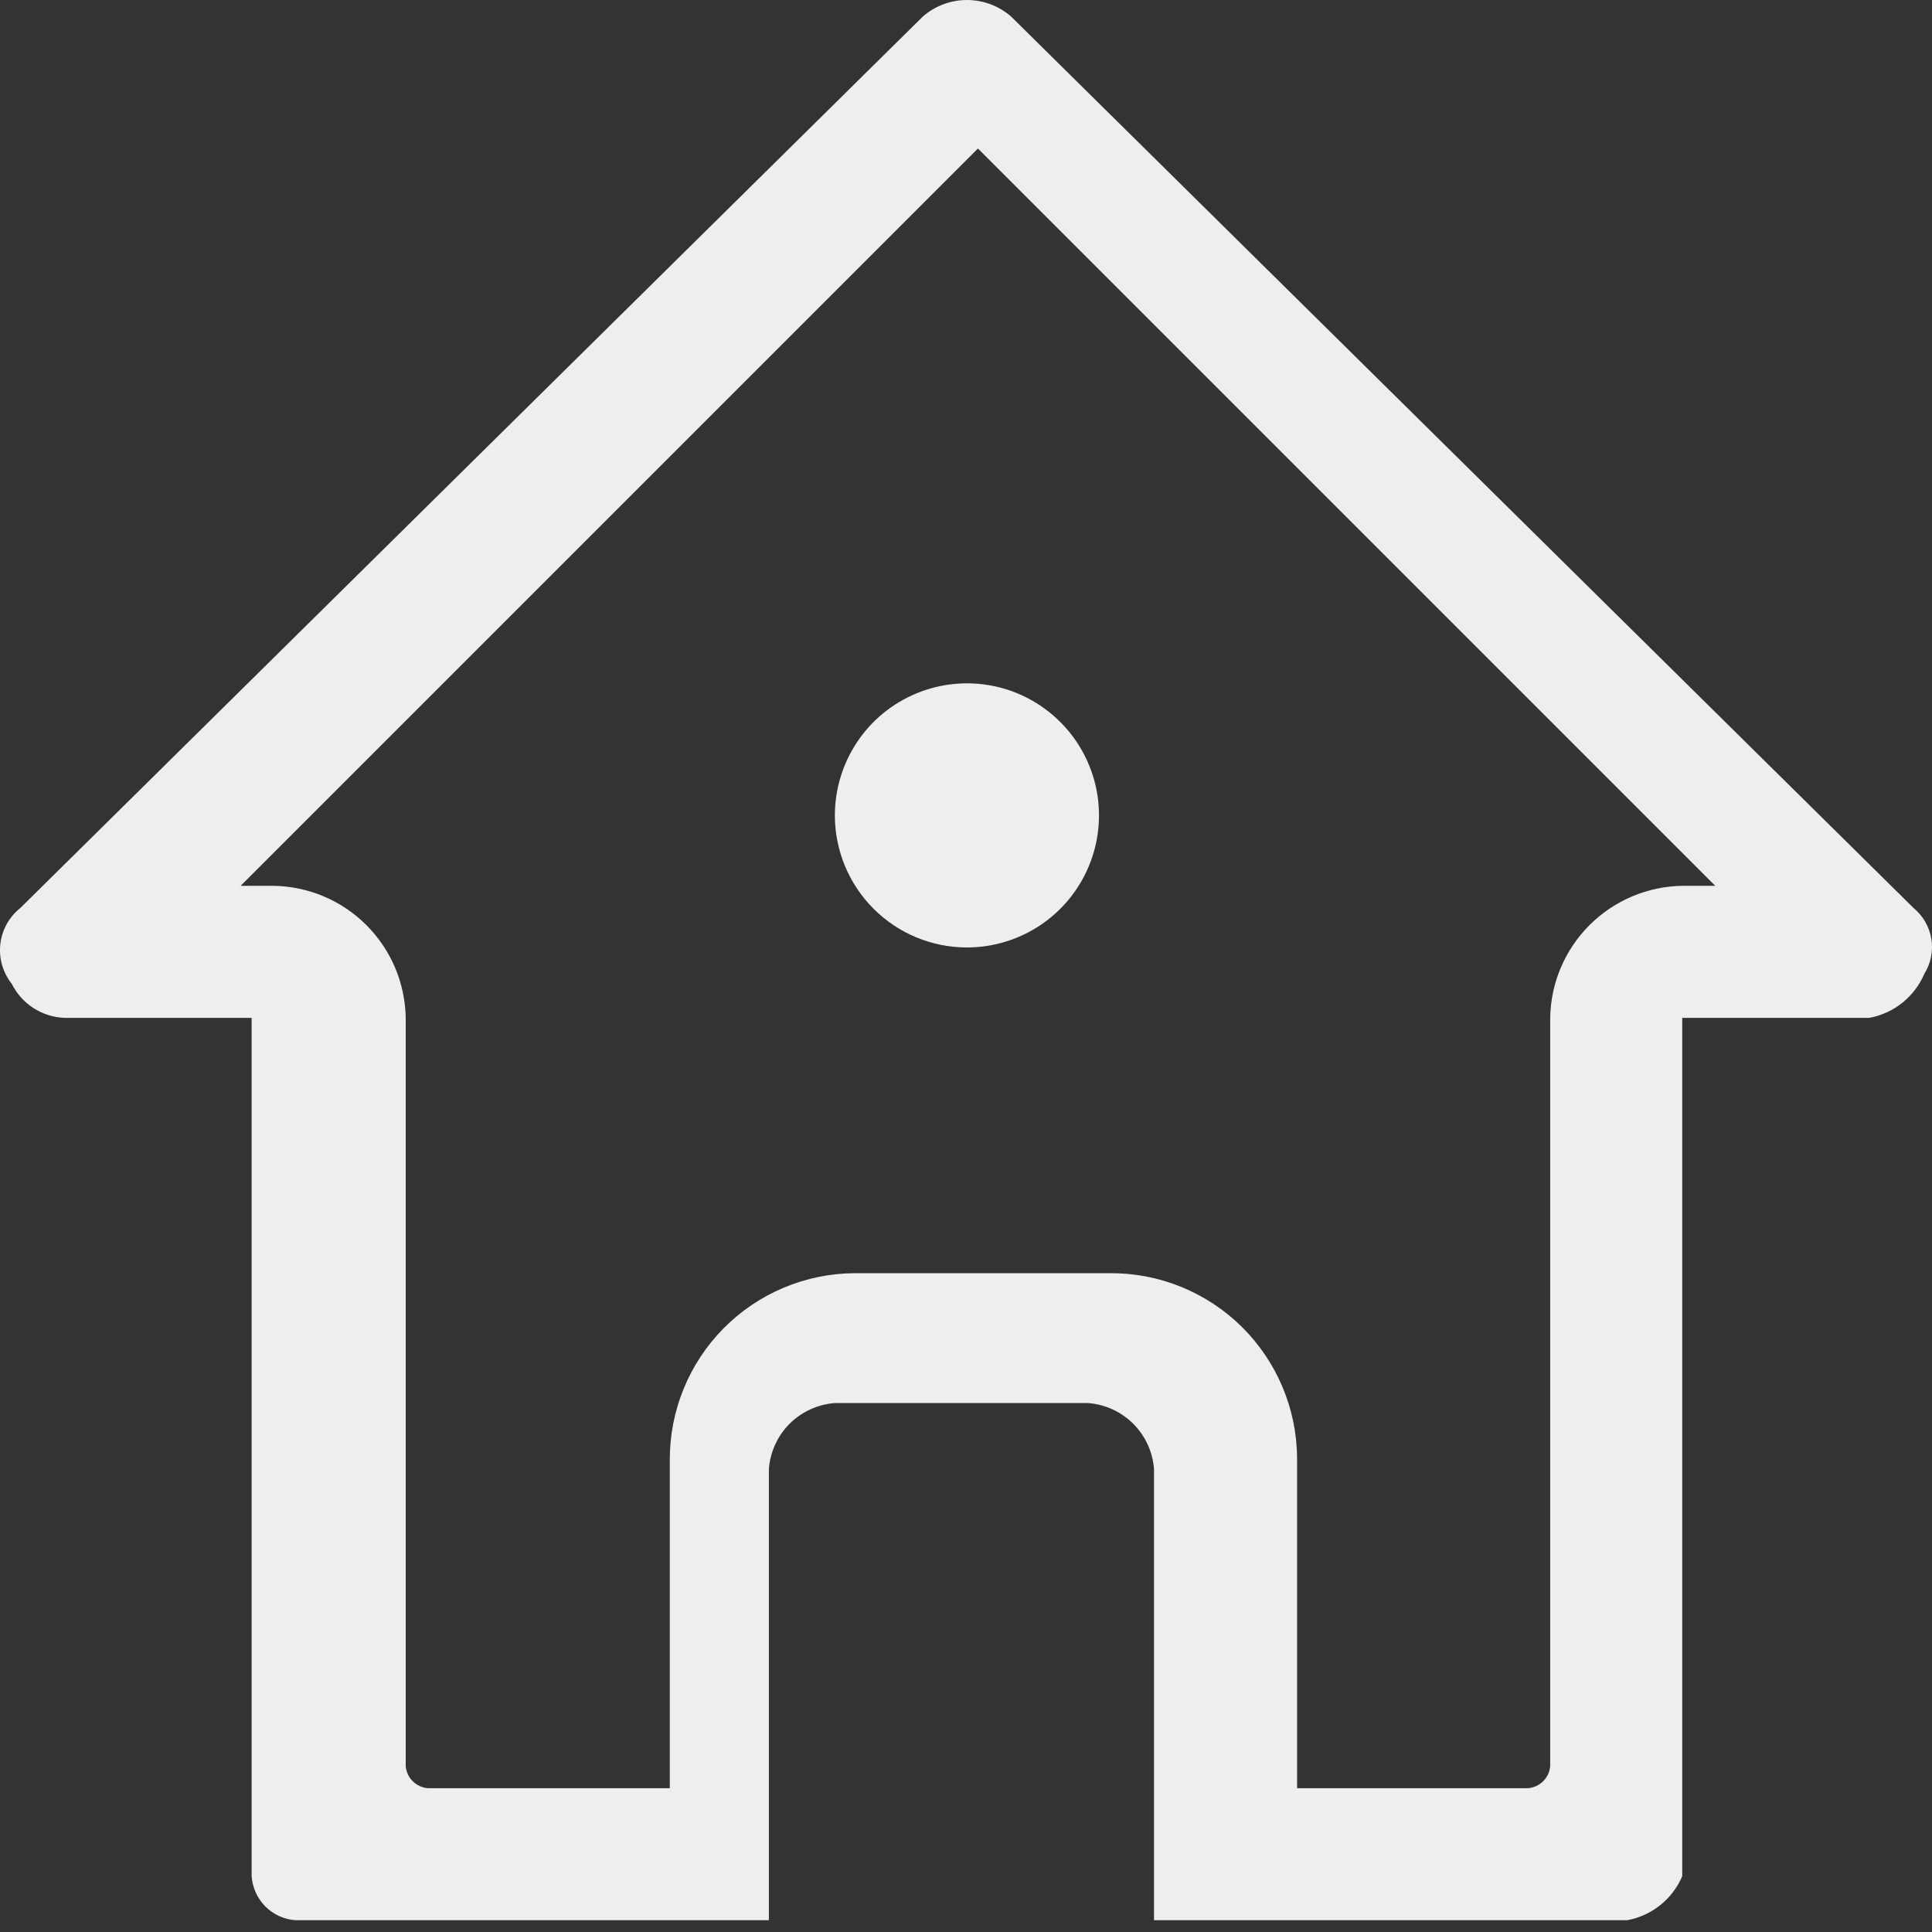 <svg width="32" height="32" viewBox="0 0 32 32" fill="none" xmlns="http://www.w3.org/2000/svg">
<rect x="0" y="0" width="32" height="32" fill="#333333" stroke="none"/>
<path d="M1.069 16.859H4.168V31.076C4.181 31.265 4.262 31.444 4.396 31.578C4.53 31.712 4.708 31.793 4.897 31.805H12.735V24.332C12.756 24.049 12.878 23.783 13.078 23.582C13.279 23.382 13.545 23.26 13.828 23.239H18.02C18.304 23.26 18.57 23.382 18.77 23.582C18.971 23.783 19.093 24.049 19.114 24.332V31.805H26.952C27.152 31.768 27.34 31.682 27.499 31.555C27.658 31.428 27.783 31.263 27.863 31.076V16.859H30.962C31.162 16.822 31.35 16.736 31.509 16.609C31.668 16.481 31.793 16.317 31.873 16.13C31.981 15.957 32.022 15.75 31.989 15.549C31.955 15.348 31.849 15.165 31.691 15.036L16.745 0.272C16.542 0.097 16.284 0 16.015 0C15.748 0 15.489 0.097 15.287 0.272L0.34 15.036C0.248 15.109 0.171 15.2 0.113 15.302C0.056 15.405 0.019 15.518 0.006 15.635C-0.008 15.752 0.002 15.87 0.034 15.983C0.067 16.096 0.121 16.202 0.194 16.294C0.276 16.458 0.4 16.597 0.554 16.697C0.708 16.796 0.886 16.852 1.069 16.859ZM16.198 2.46L28.41 14.672H27.863C27.286 14.681 26.735 14.915 26.327 15.323C25.919 15.731 25.685 16.282 25.676 16.859V29.254C25.668 29.348 25.627 29.436 25.56 29.502C25.493 29.569 25.405 29.61 25.311 29.618H21.484V24.15C21.481 23.745 21.399 23.345 21.242 22.973C21.085 22.6 20.856 22.262 20.569 21.977C20.281 21.693 19.94 21.468 19.565 21.315C19.191 21.163 18.79 21.085 18.385 21.088H14.156C13.752 21.09 13.352 21.172 12.979 21.329C12.606 21.486 12.268 21.715 11.983 22.003C11.699 22.291 11.474 22.632 11.322 23.006C11.169 23.381 11.092 23.782 11.094 24.186V29.618H7.084C6.99 29.61 6.902 29.569 6.836 29.502C6.769 29.436 6.728 29.348 6.72 29.254V16.859C6.71 16.282 6.477 15.731 6.069 15.323C5.661 14.915 5.11 14.681 4.532 14.672H3.986L16.198 2.46Z" fill="#EEEEEE"/>
<path d="M16.016 15.693C16.448 15.693 16.871 15.564 17.231 15.324C17.59 15.084 17.871 14.742 18.036 14.342C18.202 13.943 18.245 13.503 18.161 13.079C18.076 12.654 17.868 12.265 17.562 11.959C17.256 11.653 16.867 11.444 16.442 11.36C16.018 11.276 15.578 11.319 15.179 11.485C14.779 11.65 14.437 11.93 14.197 12.29C13.957 12.65 13.828 13.073 13.828 13.505C13.828 14.085 14.059 14.642 14.469 15.052C14.879 15.462 15.435 15.693 16.016 15.693Z" fill="#EEEEEE"/>
</svg>
